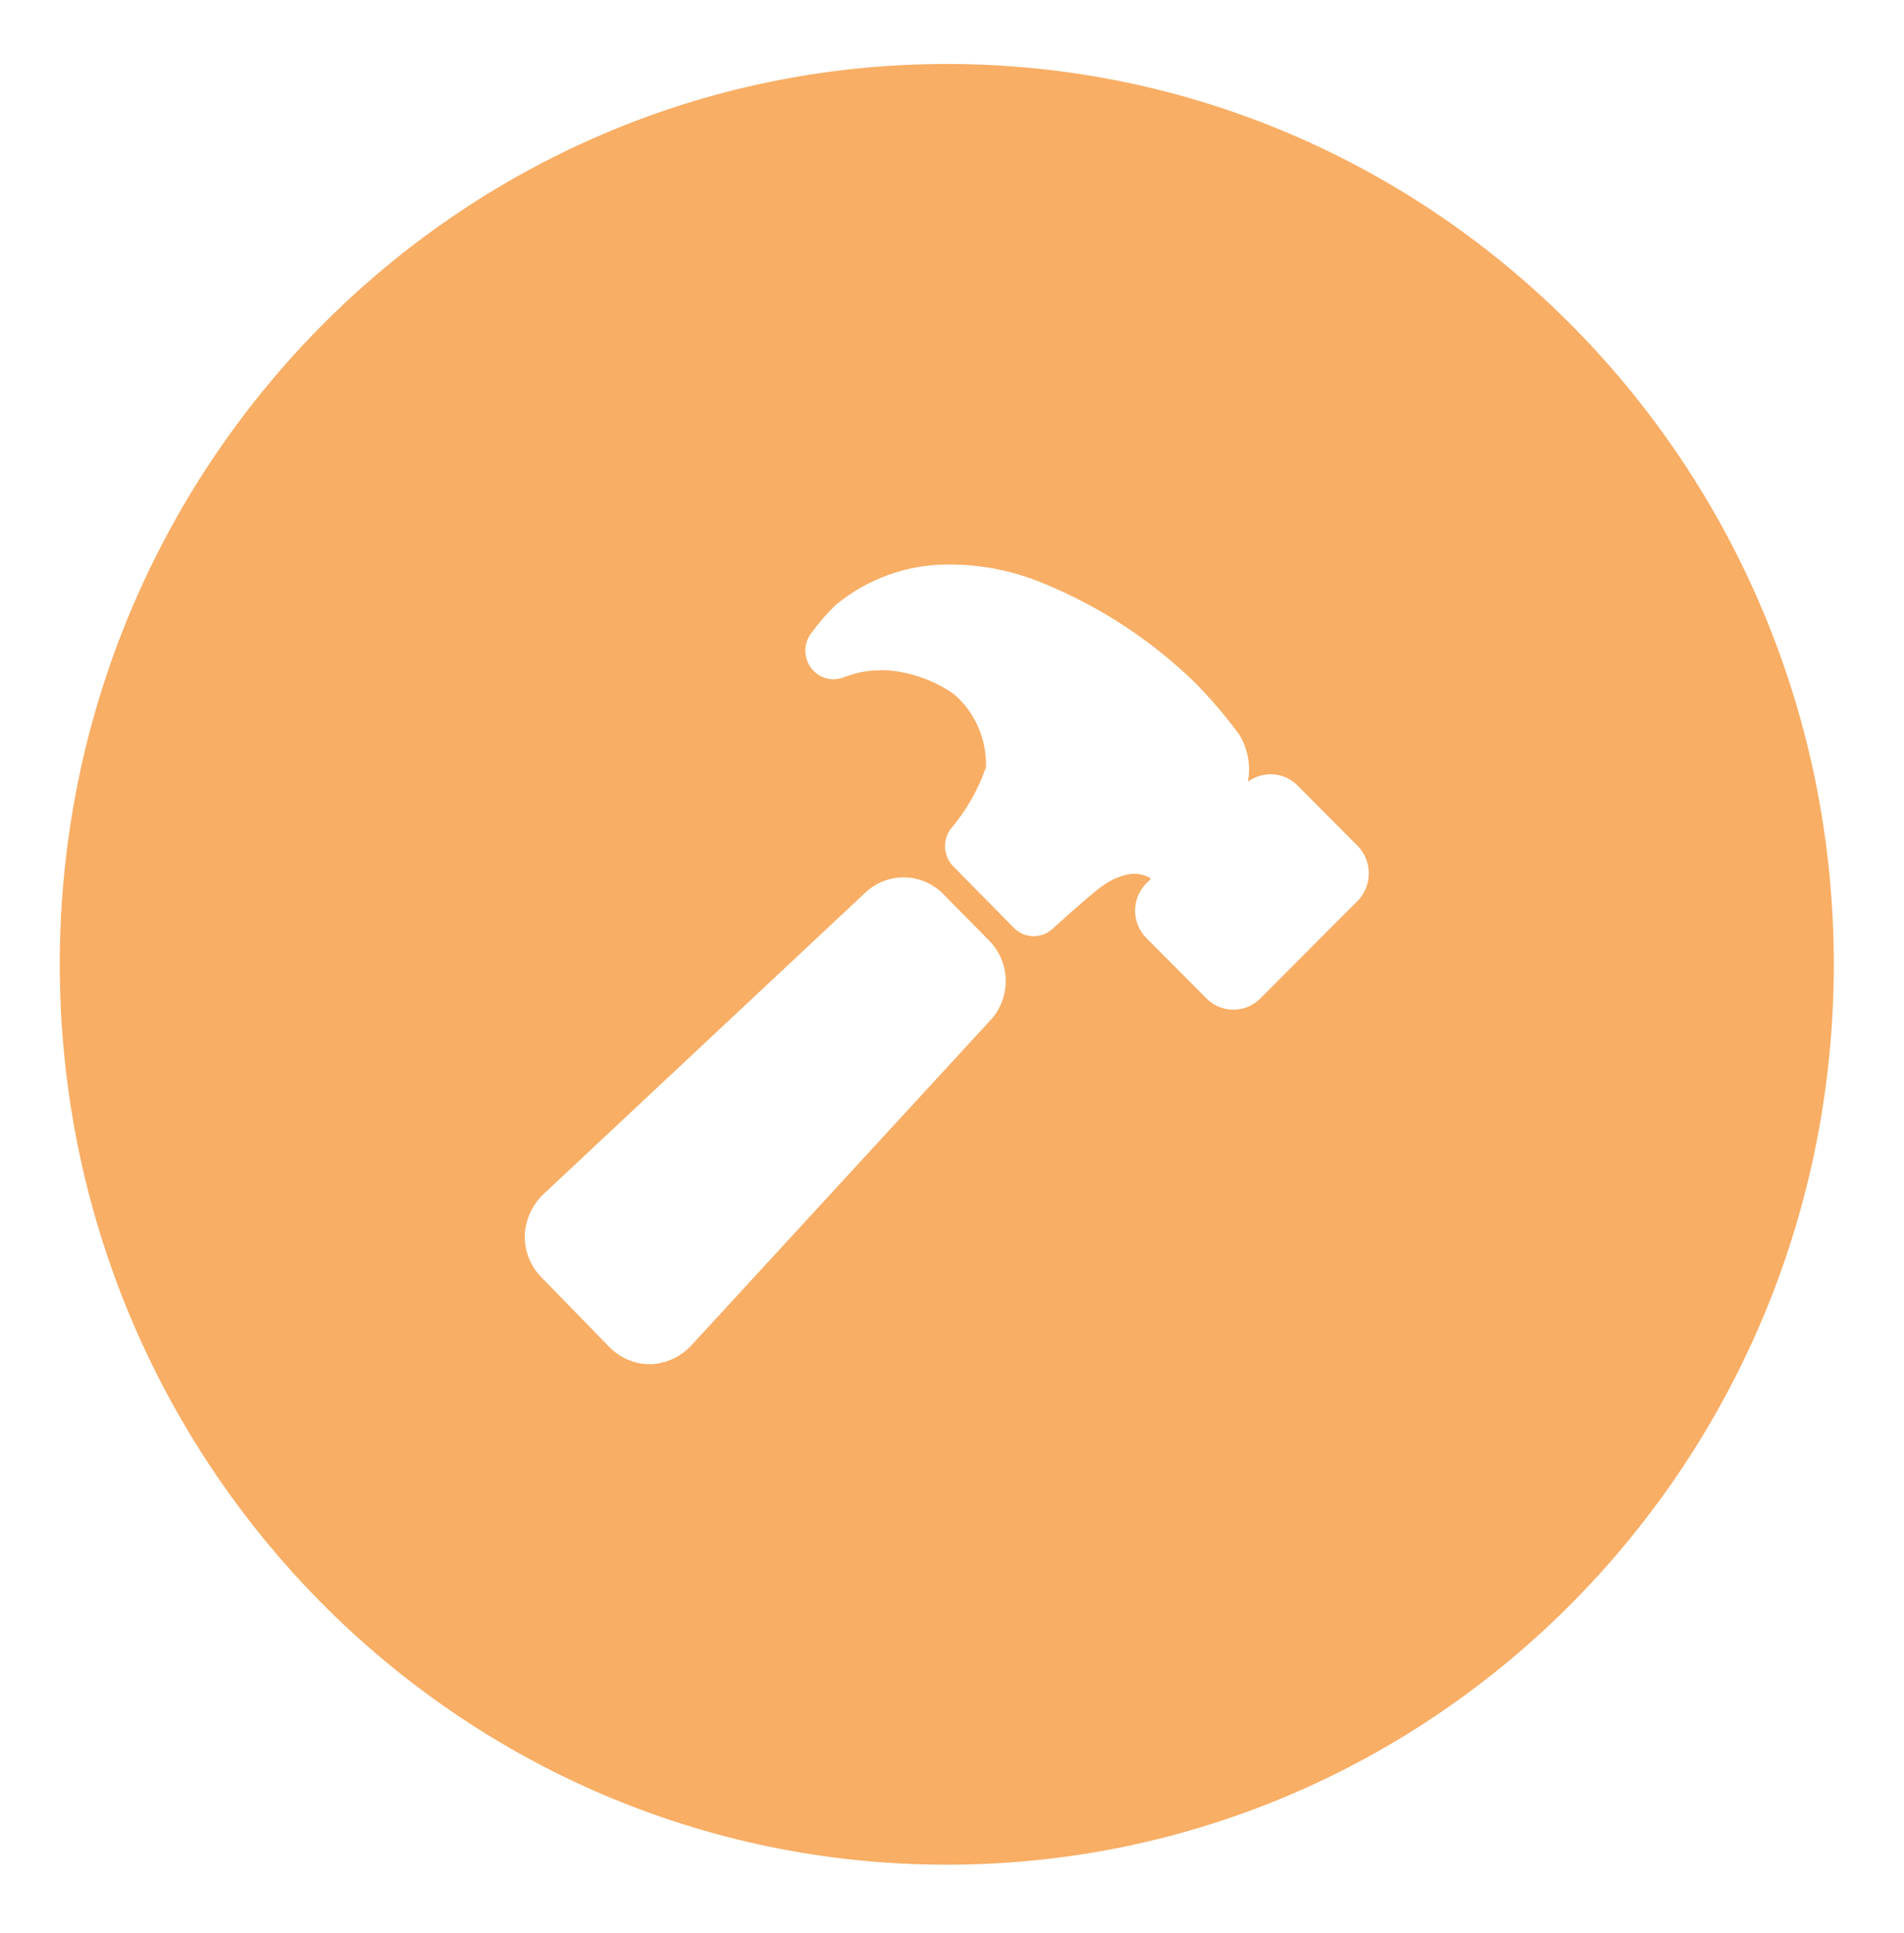 <svg width="134" height="136" viewBox="0 0 134 136" fill="none" xmlns="http://www.w3.org/2000/svg">
<g filter="url(#filter0_d)">
<path d="M66.633 127.179C101.111 127.179 129.06 98.821 129.06 63.84C129.06 28.858 101.111 0.5 66.633 0.5C32.156 0.5 4.207 28.858 4.207 63.84C4.207 98.821 32.156 127.179 66.633 127.179Z" fill="#F8AE65"/>
<path d="M69.623 62.18L66.391 58.9C65.651 58.149 64.648 57.725 63.601 57.723C62.554 57.72 61.549 58.138 60.805 58.885L38.338 79.922C37.514 80.663 37.009 81.703 36.934 82.818C36.91 83.371 36.999 83.924 37.195 84.441C37.391 84.959 37.69 85.429 38.073 85.824L42.9 90.775L42.909 90.784C43.655 91.538 44.664 91.964 45.717 91.967H45.863C46.408 91.936 46.942 91.796 47.434 91.555C47.926 91.315 48.367 90.978 48.731 90.564L69.609 67.873C70.355 67.123 70.777 66.103 70.781 65.037C70.786 63.971 70.373 62.947 69.633 62.191L69.623 62.18Z" fill="white"/>
<path d="M95.592 55.552L95.554 55.513L91.313 51.254C91.064 51.002 90.769 50.804 90.445 50.669C90.12 50.534 89.772 50.465 89.421 50.468C88.853 50.468 88.299 50.65 87.839 50.987C87.839 50.934 87.846 50.881 87.85 50.834C88.021 49.734 87.792 48.609 87.206 47.667C86.272 46.389 85.246 45.183 84.137 44.058L84.127 44.048C81.026 41.03 77.383 38.645 73.394 37.024C71.31 36.156 69.078 35.71 66.825 35.712C63.908 35.685 61.074 36.692 58.811 38.559C58.167 39.184 57.58 39.865 57.056 40.596C56.806 40.947 56.674 41.369 56.68 41.802C56.686 42.234 56.829 42.654 57.088 42.997C57.347 43.34 57.709 43.59 58.119 43.708C58.529 43.826 58.966 43.807 59.364 43.653C59.712 43.521 60.066 43.411 60.426 43.322C61.176 43.161 61.946 43.113 62.71 43.178C64.294 43.346 65.812 43.911 67.127 44.822C67.864 45.452 68.451 46.244 68.842 47.138C69.234 48.032 69.42 49.004 69.387 49.982C68.837 51.57 67.997 53.039 66.912 54.311C66.622 54.699 66.481 55.179 66.514 55.664C66.547 56.149 66.752 56.605 67.091 56.948L71.35 61.269C71.707 61.633 72.189 61.844 72.696 61.859C73.202 61.873 73.695 61.69 74.072 61.347C75.277 60.256 77.111 58.611 77.752 58.208C78.3 57.836 78.92 57.587 79.571 57.48C80.056 57.431 80.544 57.536 80.969 57.778C80.971 57.8 80.968 57.822 80.962 57.842C80.955 57.863 80.944 57.882 80.93 57.898L80.705 58.115L80.668 58.15C80.167 58.656 79.885 59.343 79.884 60.059C79.883 60.776 80.162 61.464 80.661 61.972L80.674 61.985L84.914 66.243C85.162 66.494 85.457 66.693 85.782 66.828C86.107 66.962 86.454 67.031 86.805 67.028C87.509 67.029 88.186 66.75 88.689 66.25L95.558 59.366C95.581 59.342 95.605 59.317 95.627 59.291C96.088 58.779 96.34 58.109 96.334 57.415C96.327 56.721 96.062 56.056 95.592 55.552Z" fill="white"/>
</g>
<defs>
<filter id="filter0_d" x="0.207" y="0.5" width="132.853" height="134.679" filterUnits="userSpaceOnUse" color-interpolation-filters="sRGB">
<feFlood flood-opacity="0" result="BackgroundImageFix"/>
<feColorMatrix in="SourceAlpha" type="matrix" values="0 0 0 0 0 0 0 0 0 0 0 0 0 0 0 0 0 0 127 0"/>
<feOffset dy="4"/>
<feGaussianBlur stdDeviation="2"/>
<feColorMatrix type="matrix" values="0 0 0 0 0 0 0 0 0 0 0 0 0 0 0 0 0 0 0.25 0"/>
<feBlend mode="normal" in2="BackgroundImageFix" result="effect1_dropShadow"/>
<feBlend mode="normal" in="SourceGraphic" in2="effect1_dropShadow" result="shape"/>
</filter>
</defs>
</svg>
